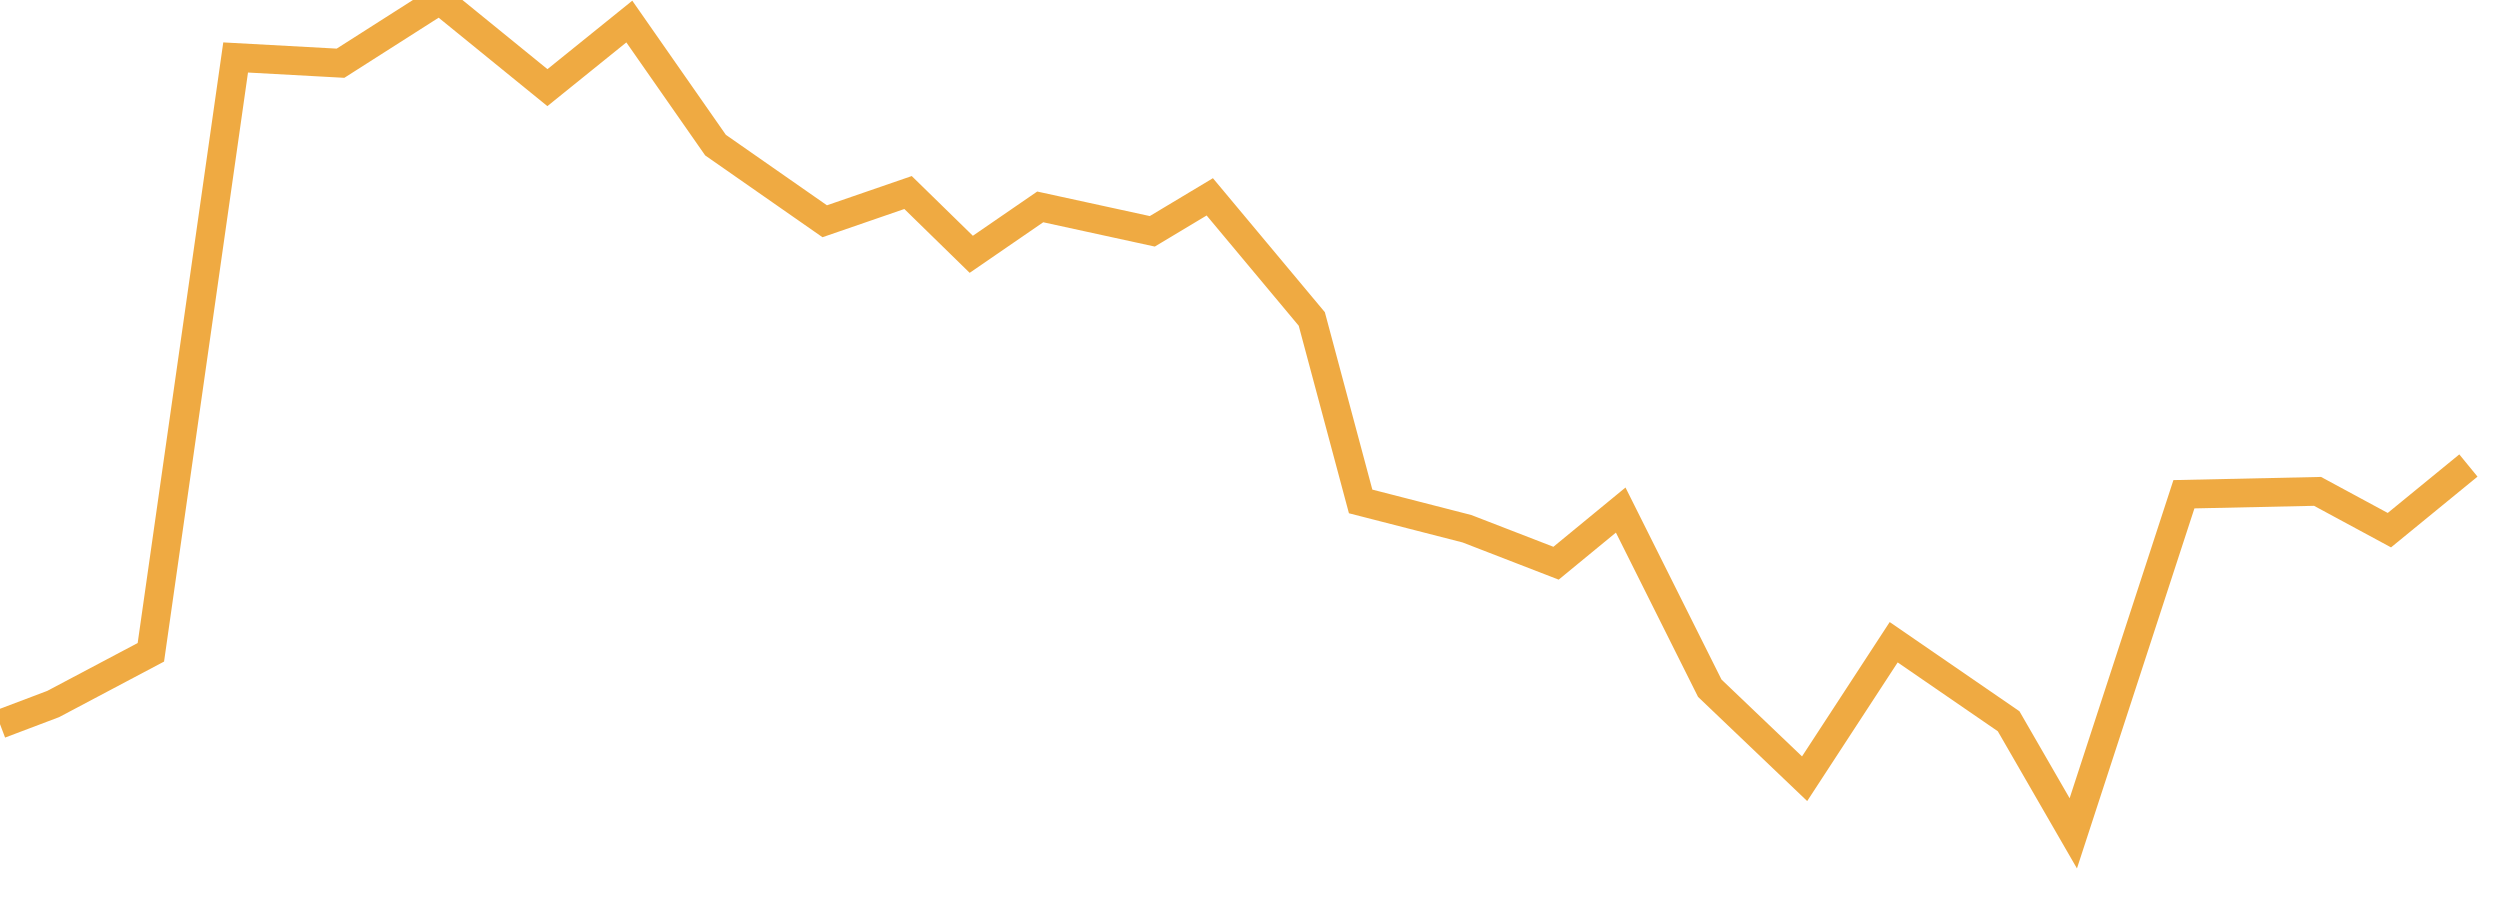 <?xml version="1.0" encoding="utf-8"?>
<!-- Generator: Adobe Illustrator 19.2.1, SVG Export Plug-In . SVG Version: 6.00 Build 0)  -->
<svg version="1.1" id="Capa_1" xmlns="http://www.w3.org/2000/svg" xmlns:xlink="http://www.w3.org/1999/xlink" x="0px" y="0px"
	 viewBox="0 0 174 63" style="enable-background:new 0 0 174 63;" xml:space="preserve">
<style type="text/css">
	.st0{fill:none;stroke:#EFAA42;stroke-width:2;}
</style>
<desc>Created with Sketch.</desc>
<path class="st0" d="M0,50.4l3.7-1.4l6.8-3.6l5.9-41.4l7.3,0.4L30.6,0l7.5,6.1l5.7-4.6l6,8.6l7.6,5.3l5.8-2l4.4,4.3l4.8-3.3l7.8,1.7
	l4-2.4l7.1,8.5l3.4,12.7l7.4,1.9l6.2,2.4l4.5-3.7l6.2,12.4l6.6,6.3l6.2-9.5l8,5.5l4.5,7.8l7.7-23.6l9.3-0.2l5,2.7l5.5-4.5"/>
</svg>
